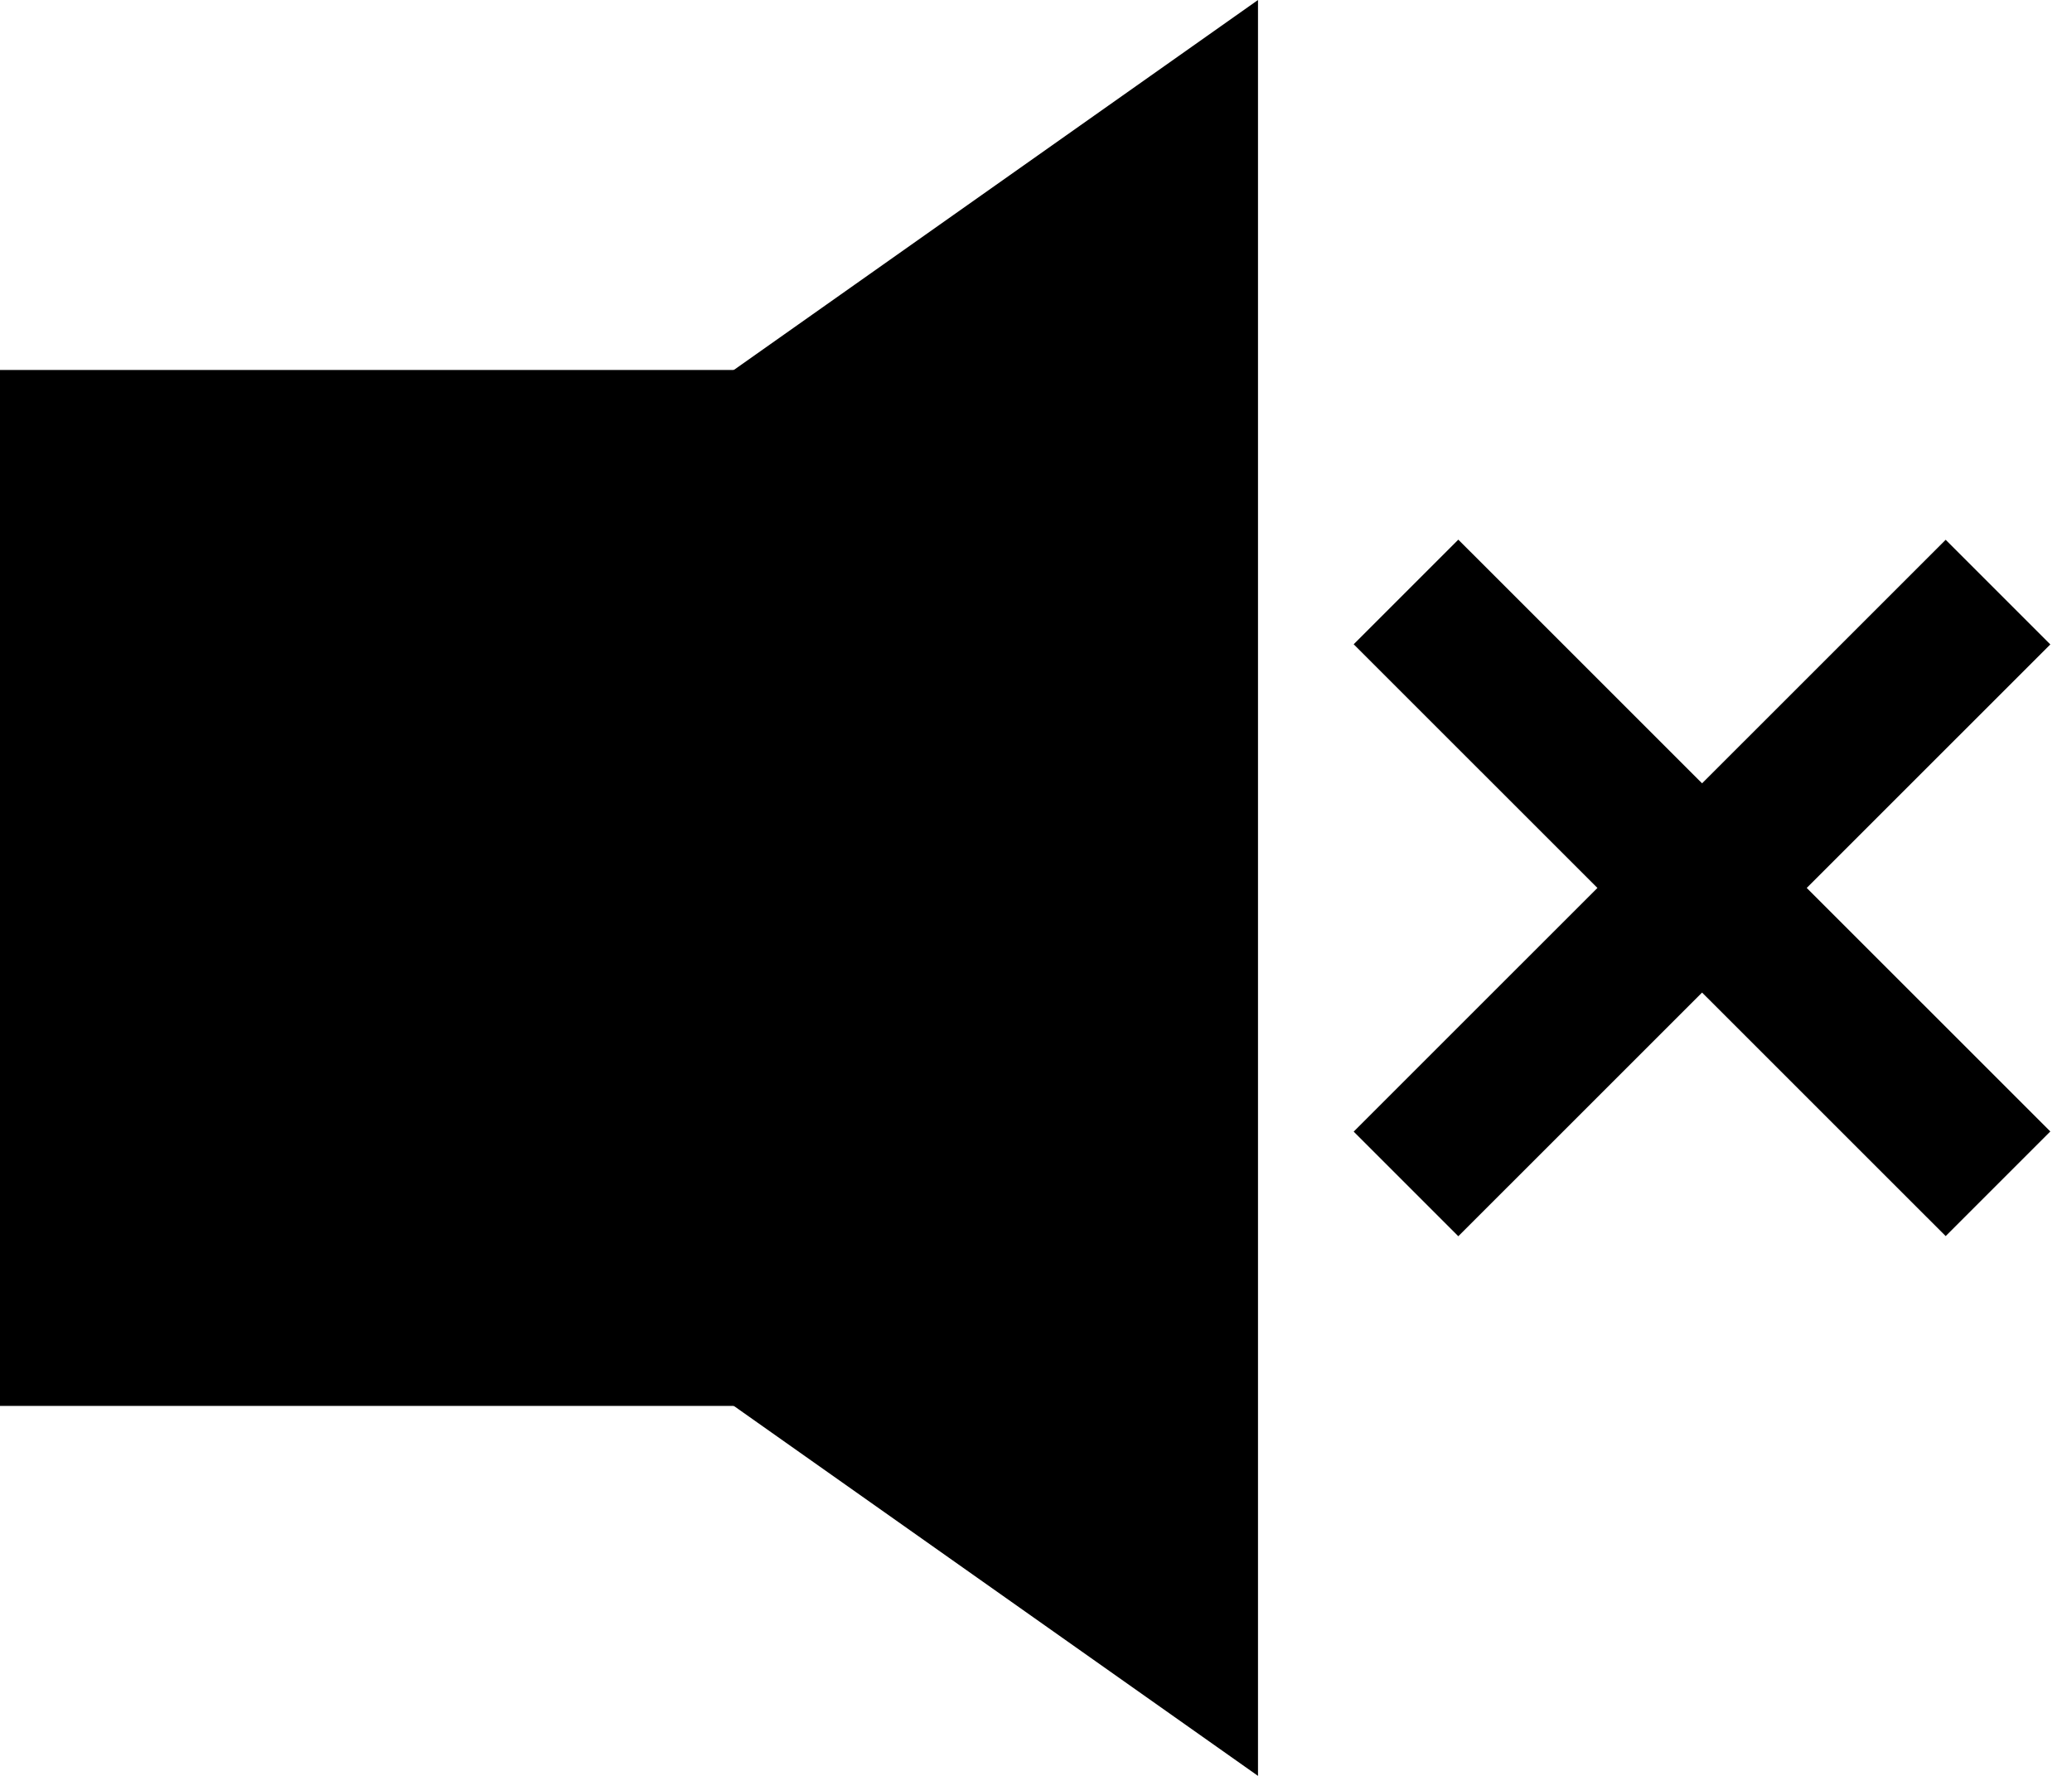<svg fill="none" height="24" viewBox="0 0 28 24" width="28" xmlns="http://www.w3.org/2000/svg"><g fill="#000"><path d="m26.293 7.295-3.999 3.998 1.414 1.414 3.999-3.998zm-3.999 3.998-4.001 4 1.414 1.414 4.001-4zm5.413 3.998-3.999-3.998-1.414 1.414 3.999 3.998zm-3.999-3.998-4.001-4-1.414 1.414 4.001 4z"/><path d="m10 5h-10v14h10z"/><path d="m0 12 17 12v-24z"/></g></svg>